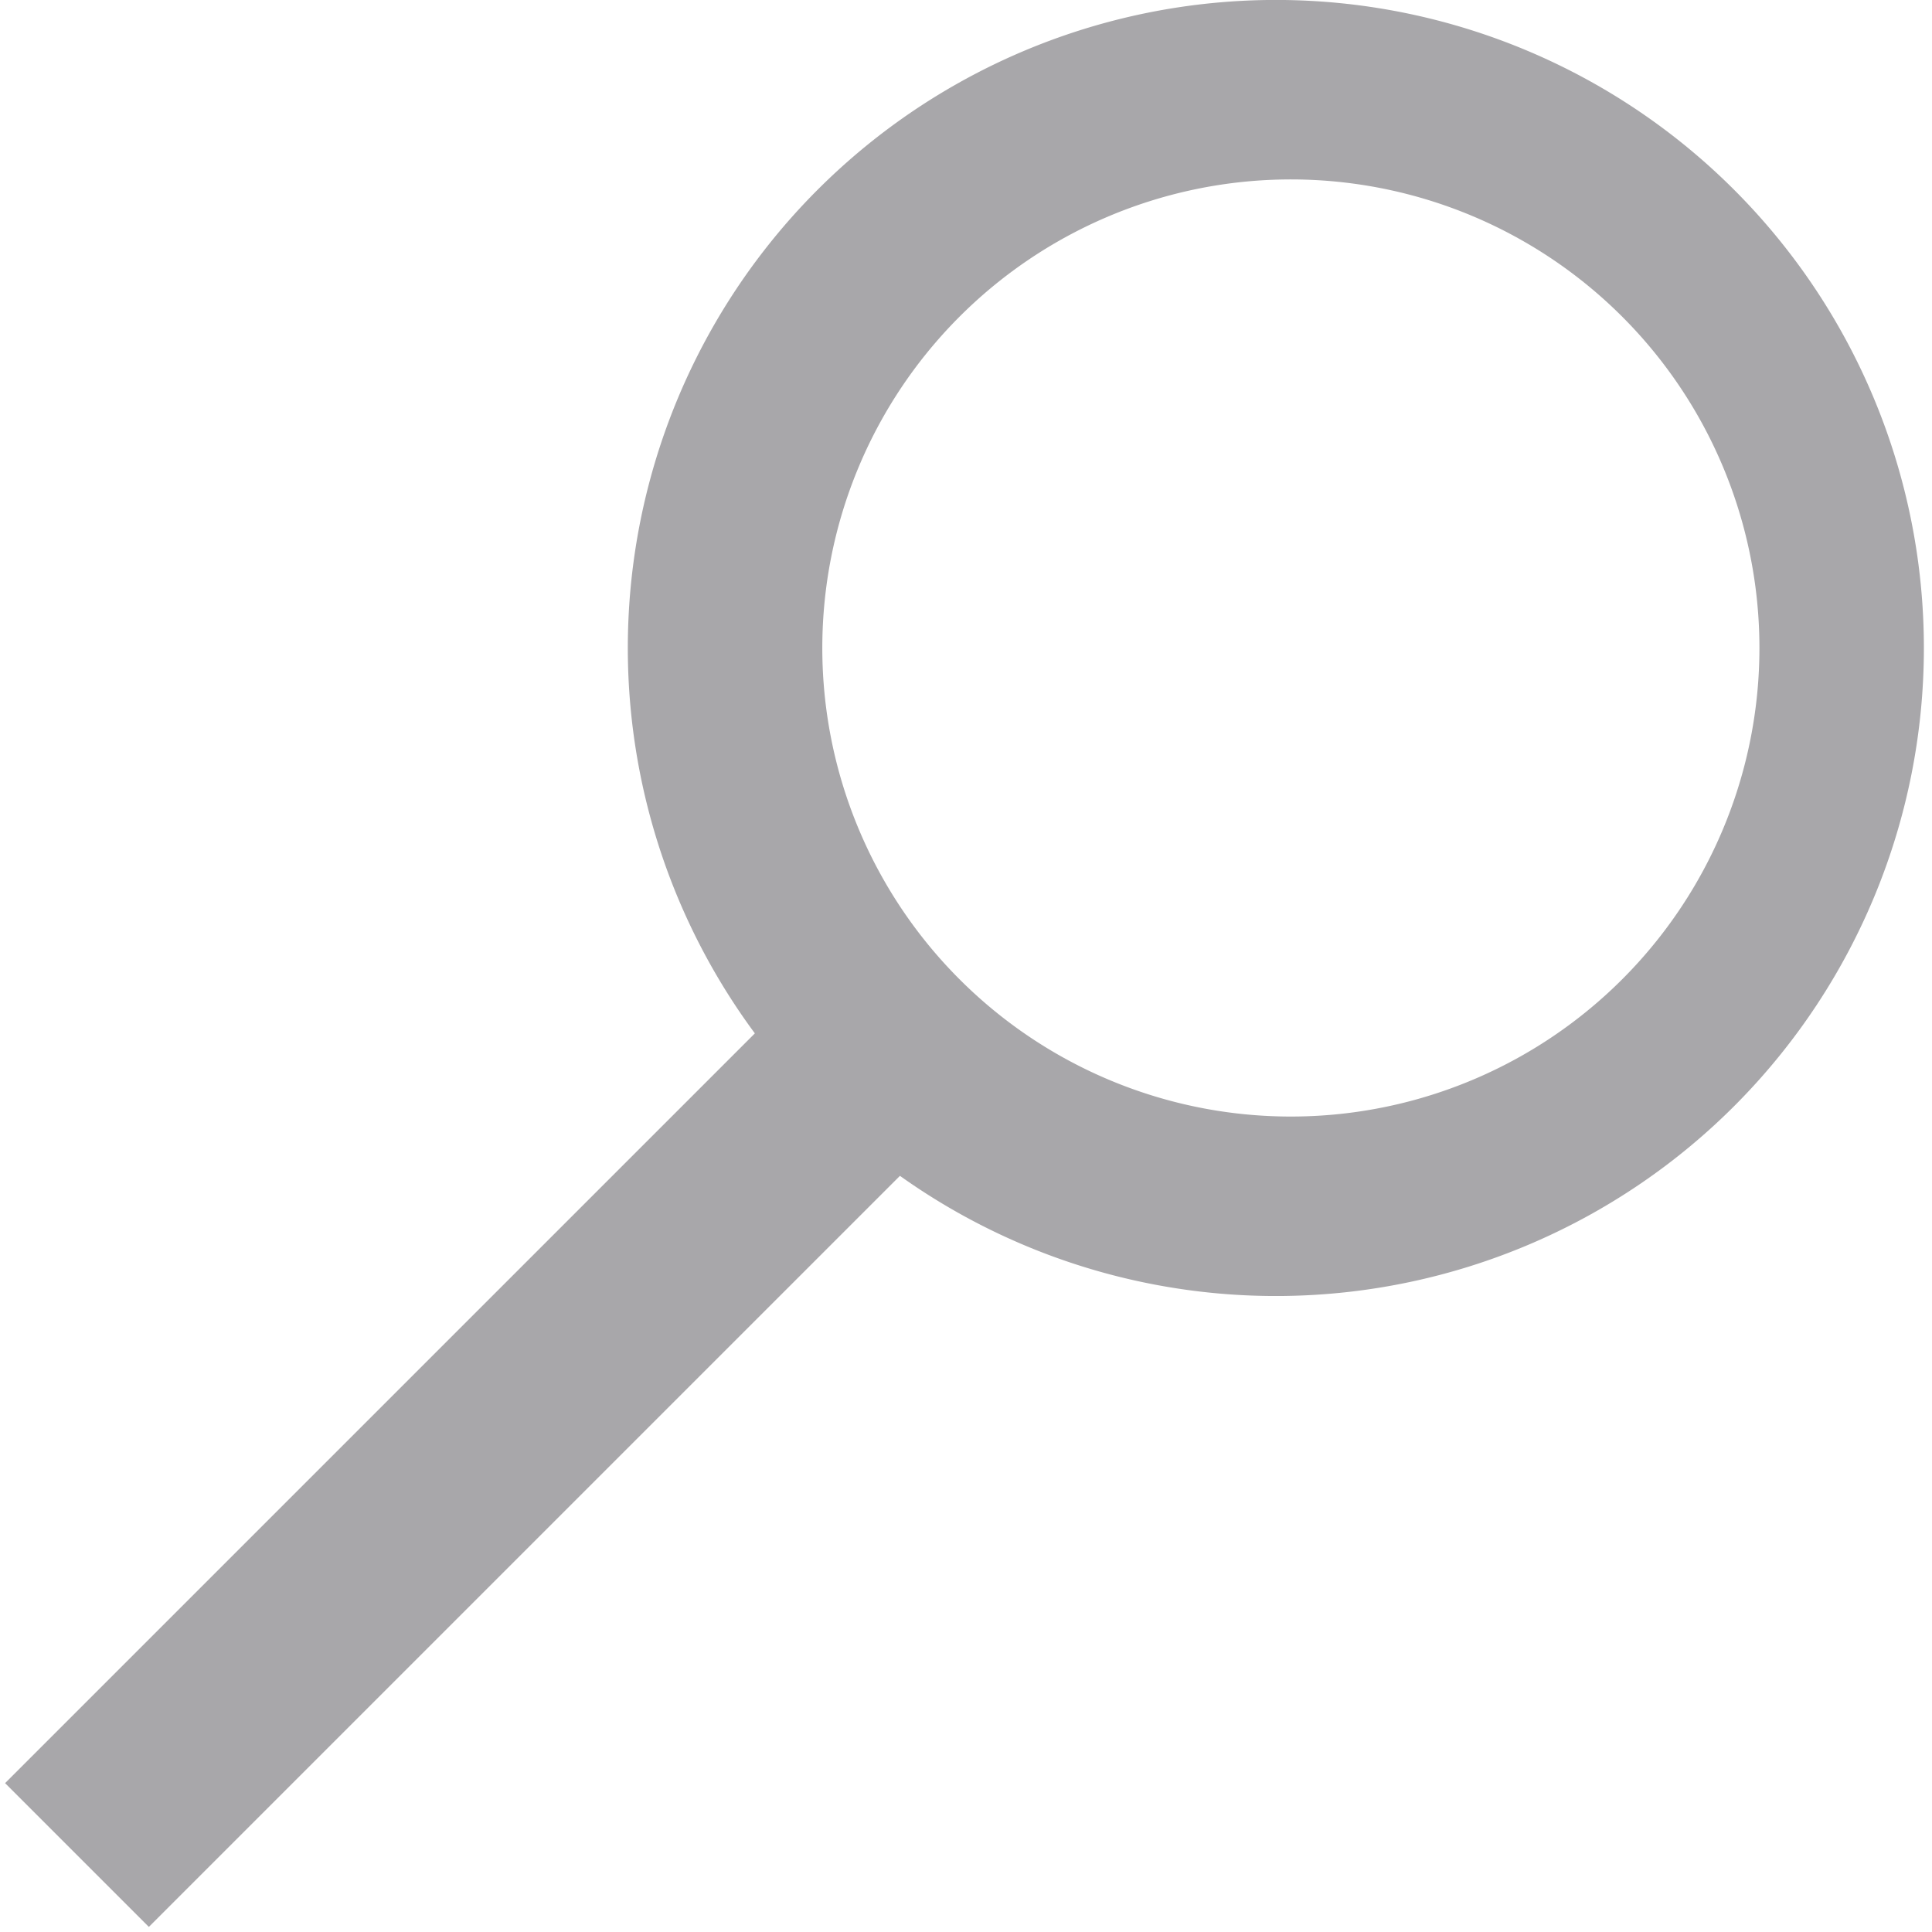 <svg width="19" height="19" viewBox="0 0 19 19" xmlns="http://www.w3.org/2000/svg"><title>search copy</title><g fill="#A8A7AA" fill-rule="evenodd"><path d="M12.627 12.745a6.373 6.373 0 1 1 0-12.745 6.373 6.373 0 0 1 0 12.745zm0-1.765a4.608 4.608 0 1 0 0-9.215 4.608 4.608 0 0 0 0 9.215z"/><path d="M.05 17.536l1.414 1.414 8.486-8.486L8.536 9.05z"/></g></svg>